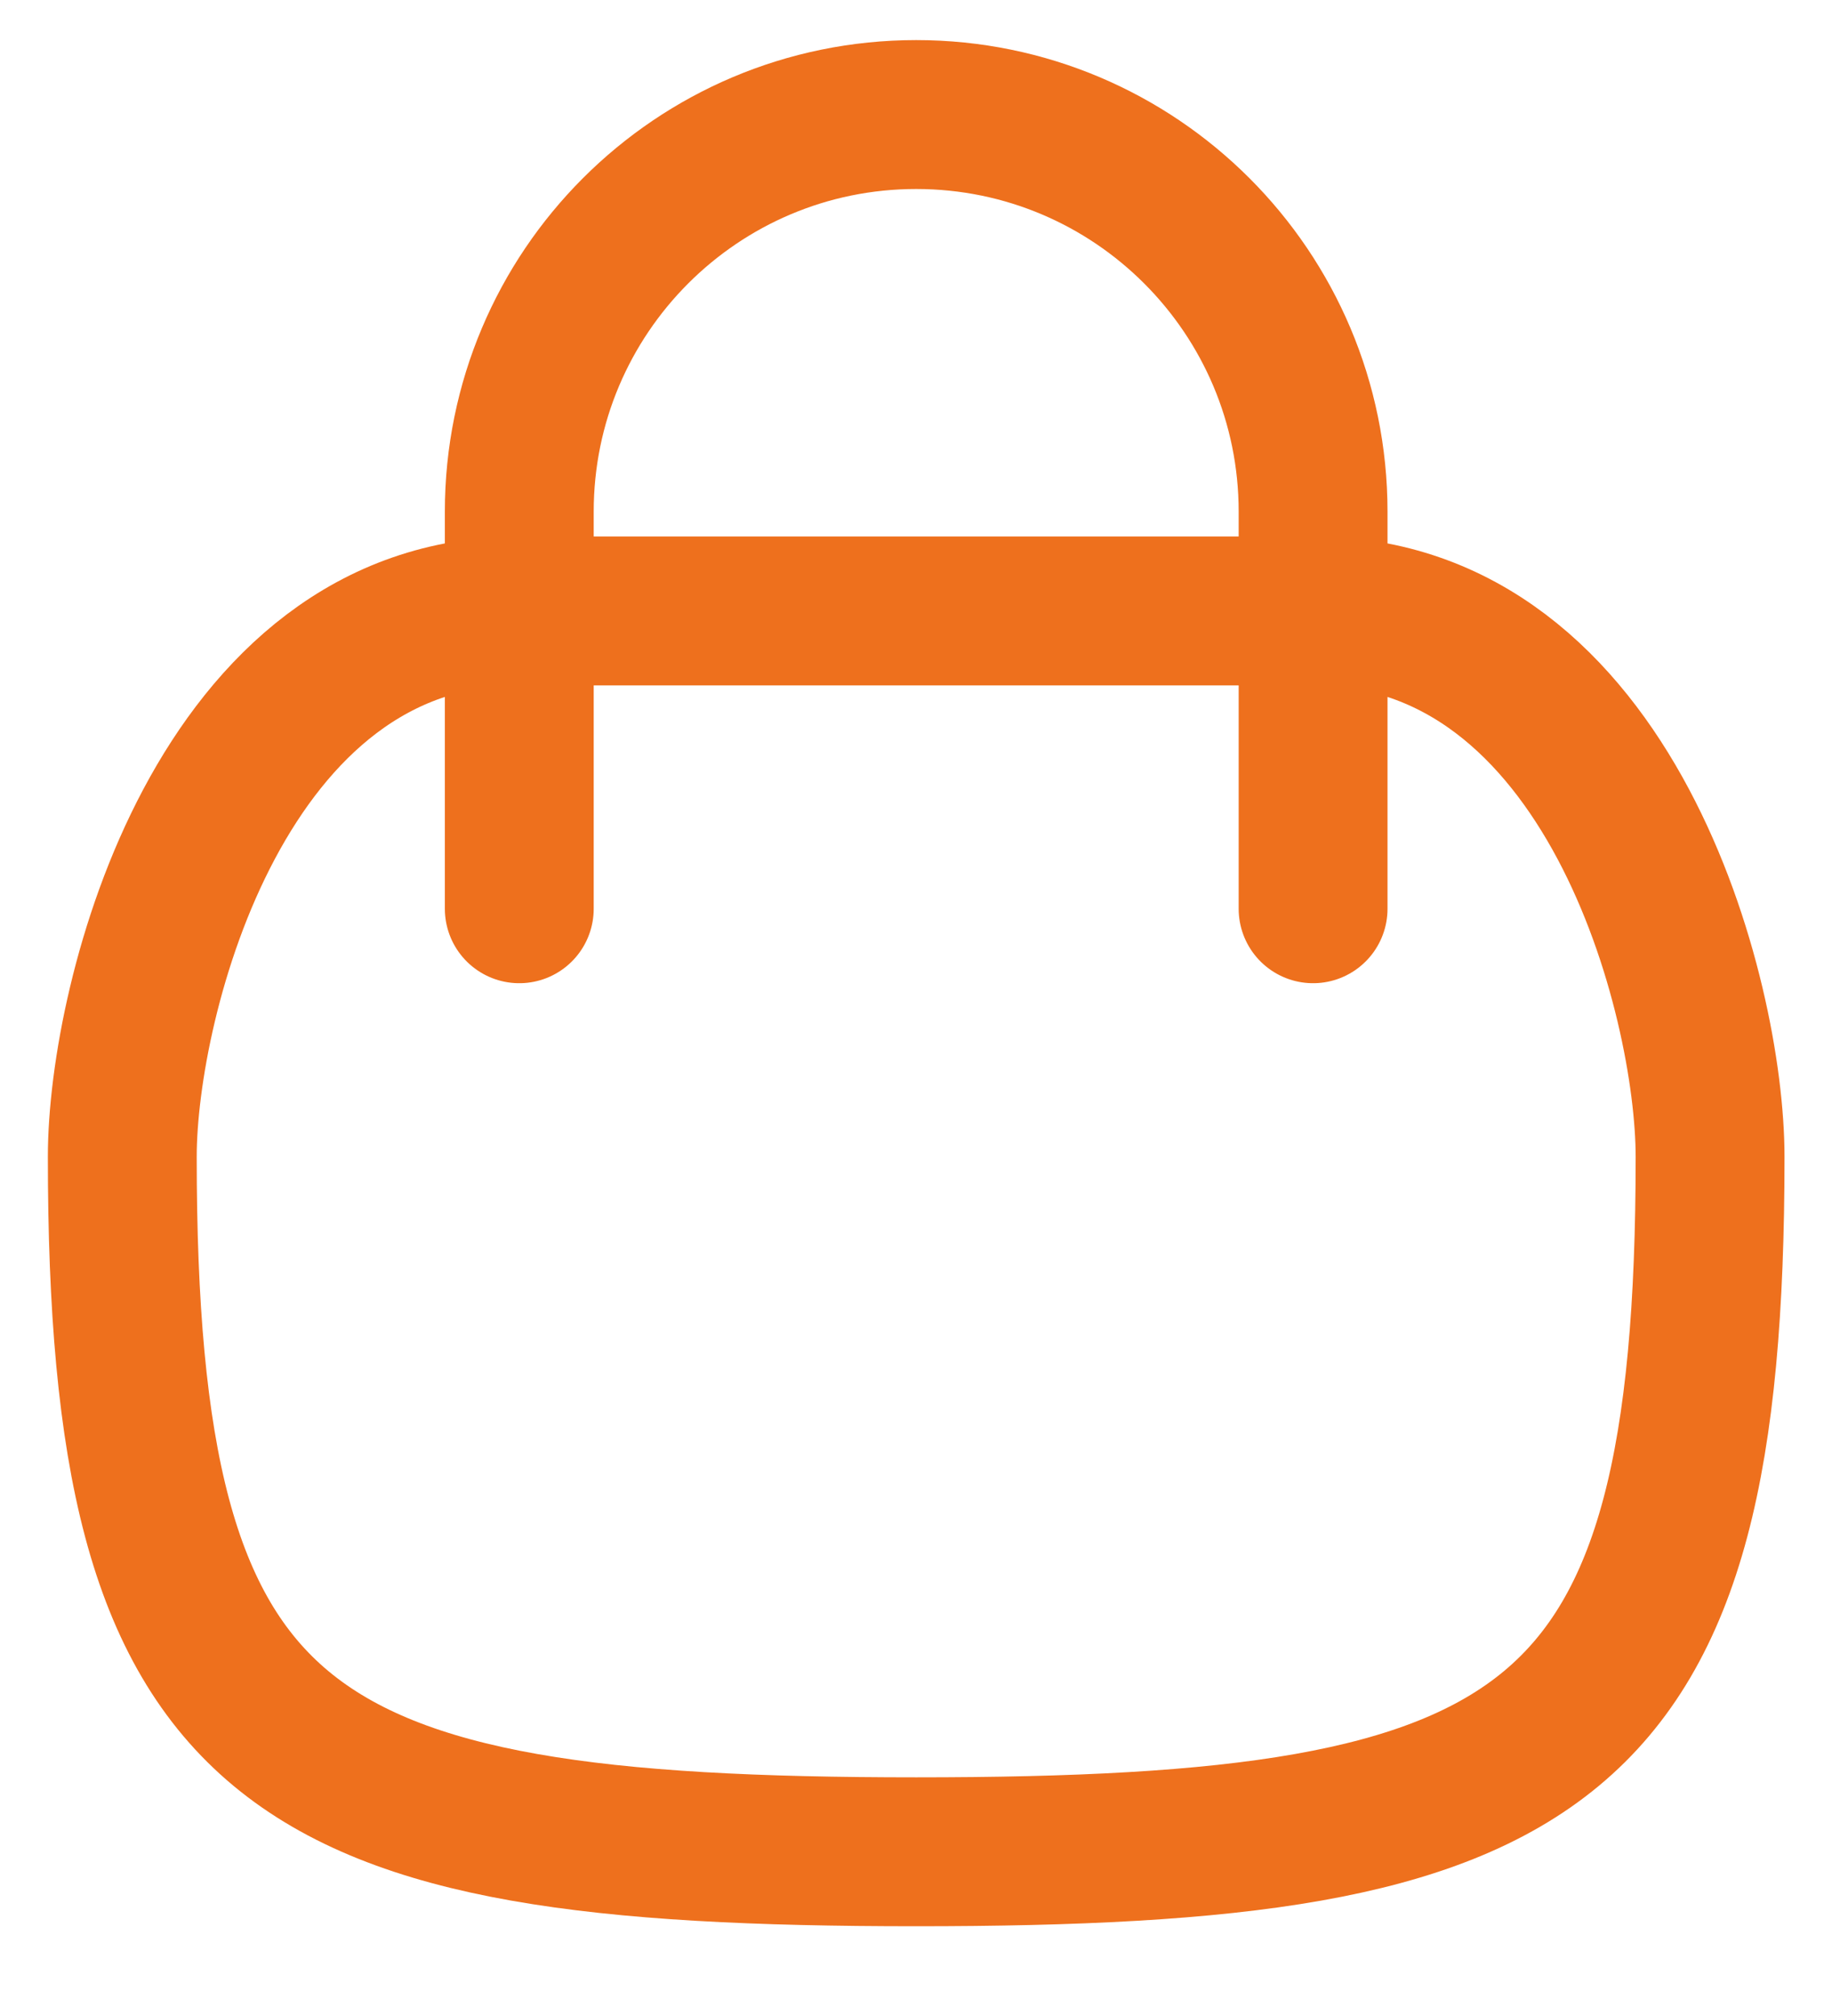 <svg width="20" height="22" viewBox="0 0 20 22" fill="none" xmlns="http://www.w3.org/2000/svg">
<path d="M5.669 9.917V5.583C5.669 3.19 7.609 1.25 10.002 1.25C12.395 1.25 14.335 3.19 14.335 5.583V9.917M5.669 6.667H14.335C17.585 6.667 18.669 10.881 18.669 12.625C18.669 19.153 16.932 20.208 10.002 20.208C3.072 20.208 1.335 19.153 1.335 12.625C1.335 10.881 2.419 6.667 5.669 6.667Z" stroke="#EE701D" stroke-width="1.625" stroke-linecap="round" stroke-linejoin="round"/>
</svg>
